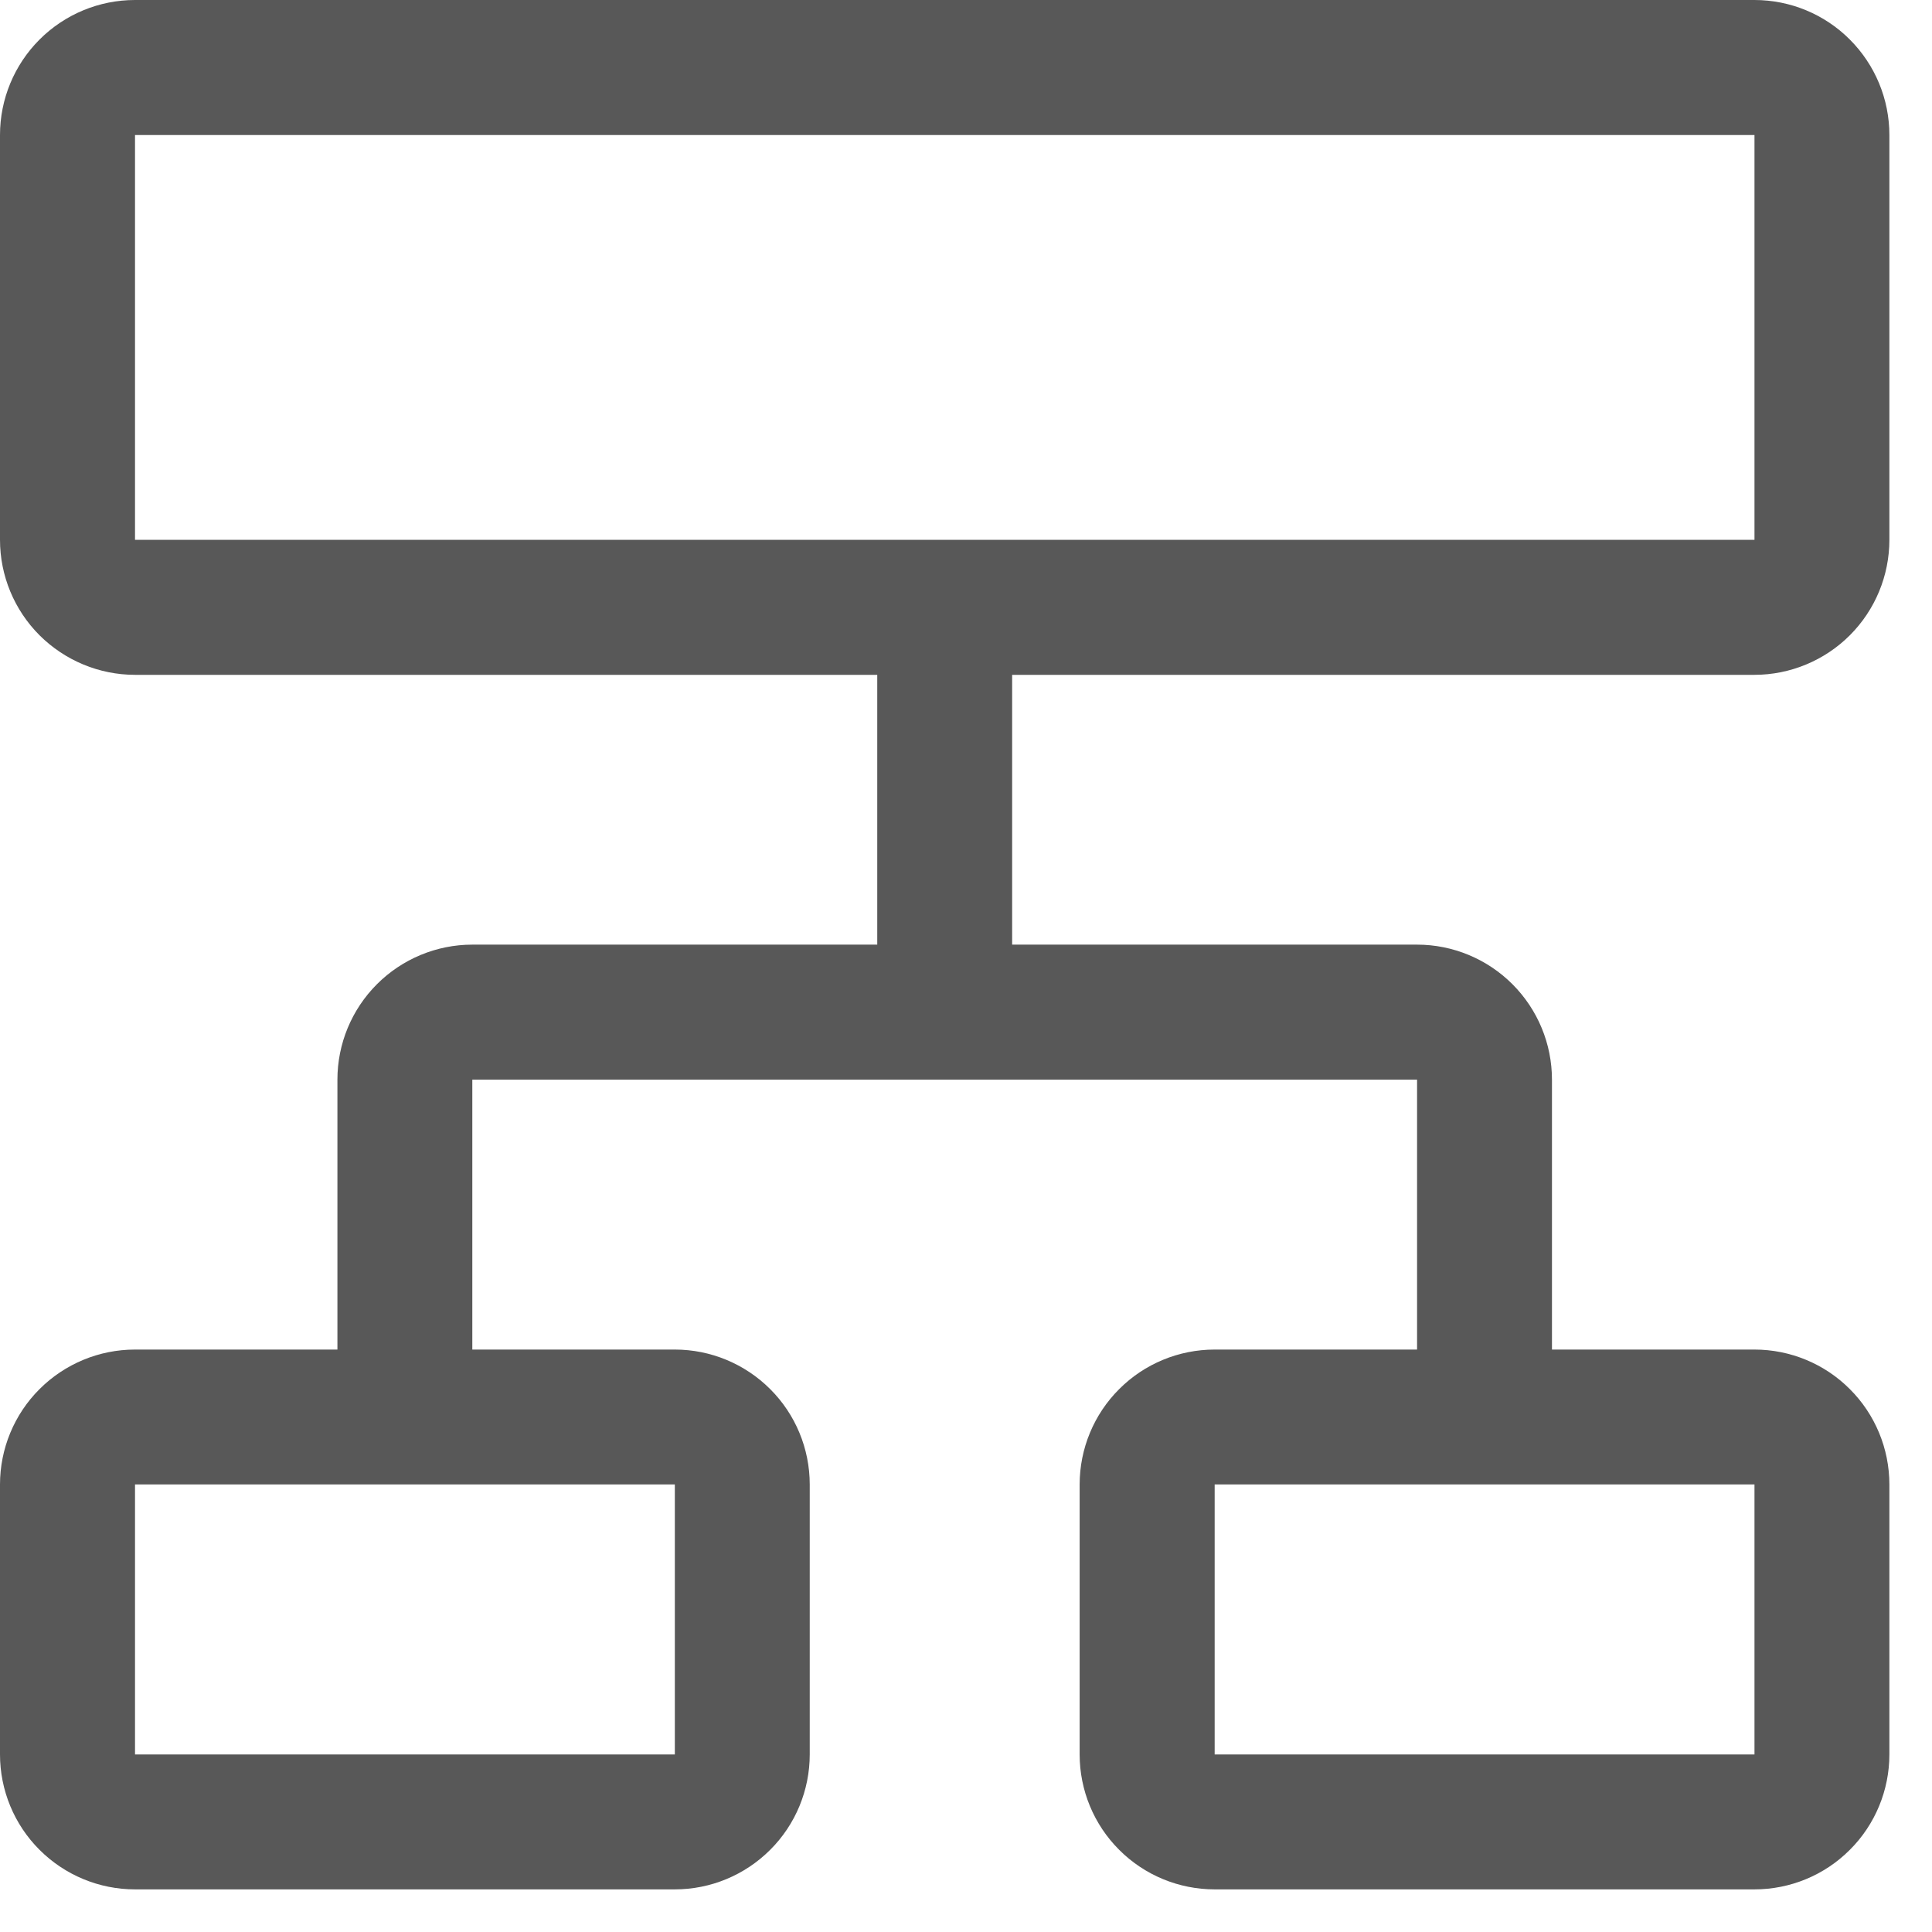 <svg width="17" height="17" viewBox="0 0 17 17" fill="none" xmlns="http://www.w3.org/2000/svg">
<path d="M15.438 5.938C15.752 5.938 16.055 5.812 16.277 5.59C16.5 5.367 16.625 5.065 16.625 4.75V1.188C16.625 0.873 16.5 0.571 16.277 0.348C16.055 0.125 15.752 0 15.438 0H1.188C0.873 0 0.571 0.125 0.348 0.348C0.125 0.571 0 0.873 0 1.188V4.75C0 5.065 0.125 5.367 0.348 5.59C0.571 5.812 0.873 5.938 1.188 5.938H7.719V8.312H4.156C3.841 8.312 3.539 8.438 3.317 8.66C3.094 8.883 2.969 9.185 2.969 9.5V11.875H1.188C0.873 11.875 0.571 12 0.348 12.223C0.125 12.445 0 12.748 0 13.062V15.438C0 15.752 0.125 16.055 0.348 16.277C0.571 16.5 0.873 16.625 1.188 16.625H5.938C6.252 16.625 6.554 16.5 6.777 16.277C7 16.055 7.125 15.752 7.125 15.438V13.062C7.125 12.748 7 12.445 6.777 12.223C6.554 12 6.252 11.875 5.938 11.875H4.156V9.5H12.469V11.875H10.688C10.373 11.875 10.07 12 9.848 12.223C9.625 12.445 9.5 12.748 9.5 13.062V15.438C9.5 15.752 9.625 16.055 9.848 16.277C10.07 16.5 10.373 16.625 10.688 16.625H15.438C15.752 16.625 16.055 16.5 16.277 16.277C16.5 16.055 16.625 15.752 16.625 15.438V13.062C16.625 12.748 16.5 12.445 16.277 12.223C16.055 12 15.752 11.875 15.438 11.875H13.656V9.5C13.656 9.185 13.531 8.883 13.308 8.66C13.086 8.438 12.784 8.312 12.469 8.312H8.906V5.938H15.438ZM5.938 15.438H1.188V13.062H5.938V15.438ZM15.438 15.438H10.688V13.062H15.438V15.438ZM1.188 1.188H15.438V4.75H1.188V1.188Z" fill="#585858"/>
</svg>
